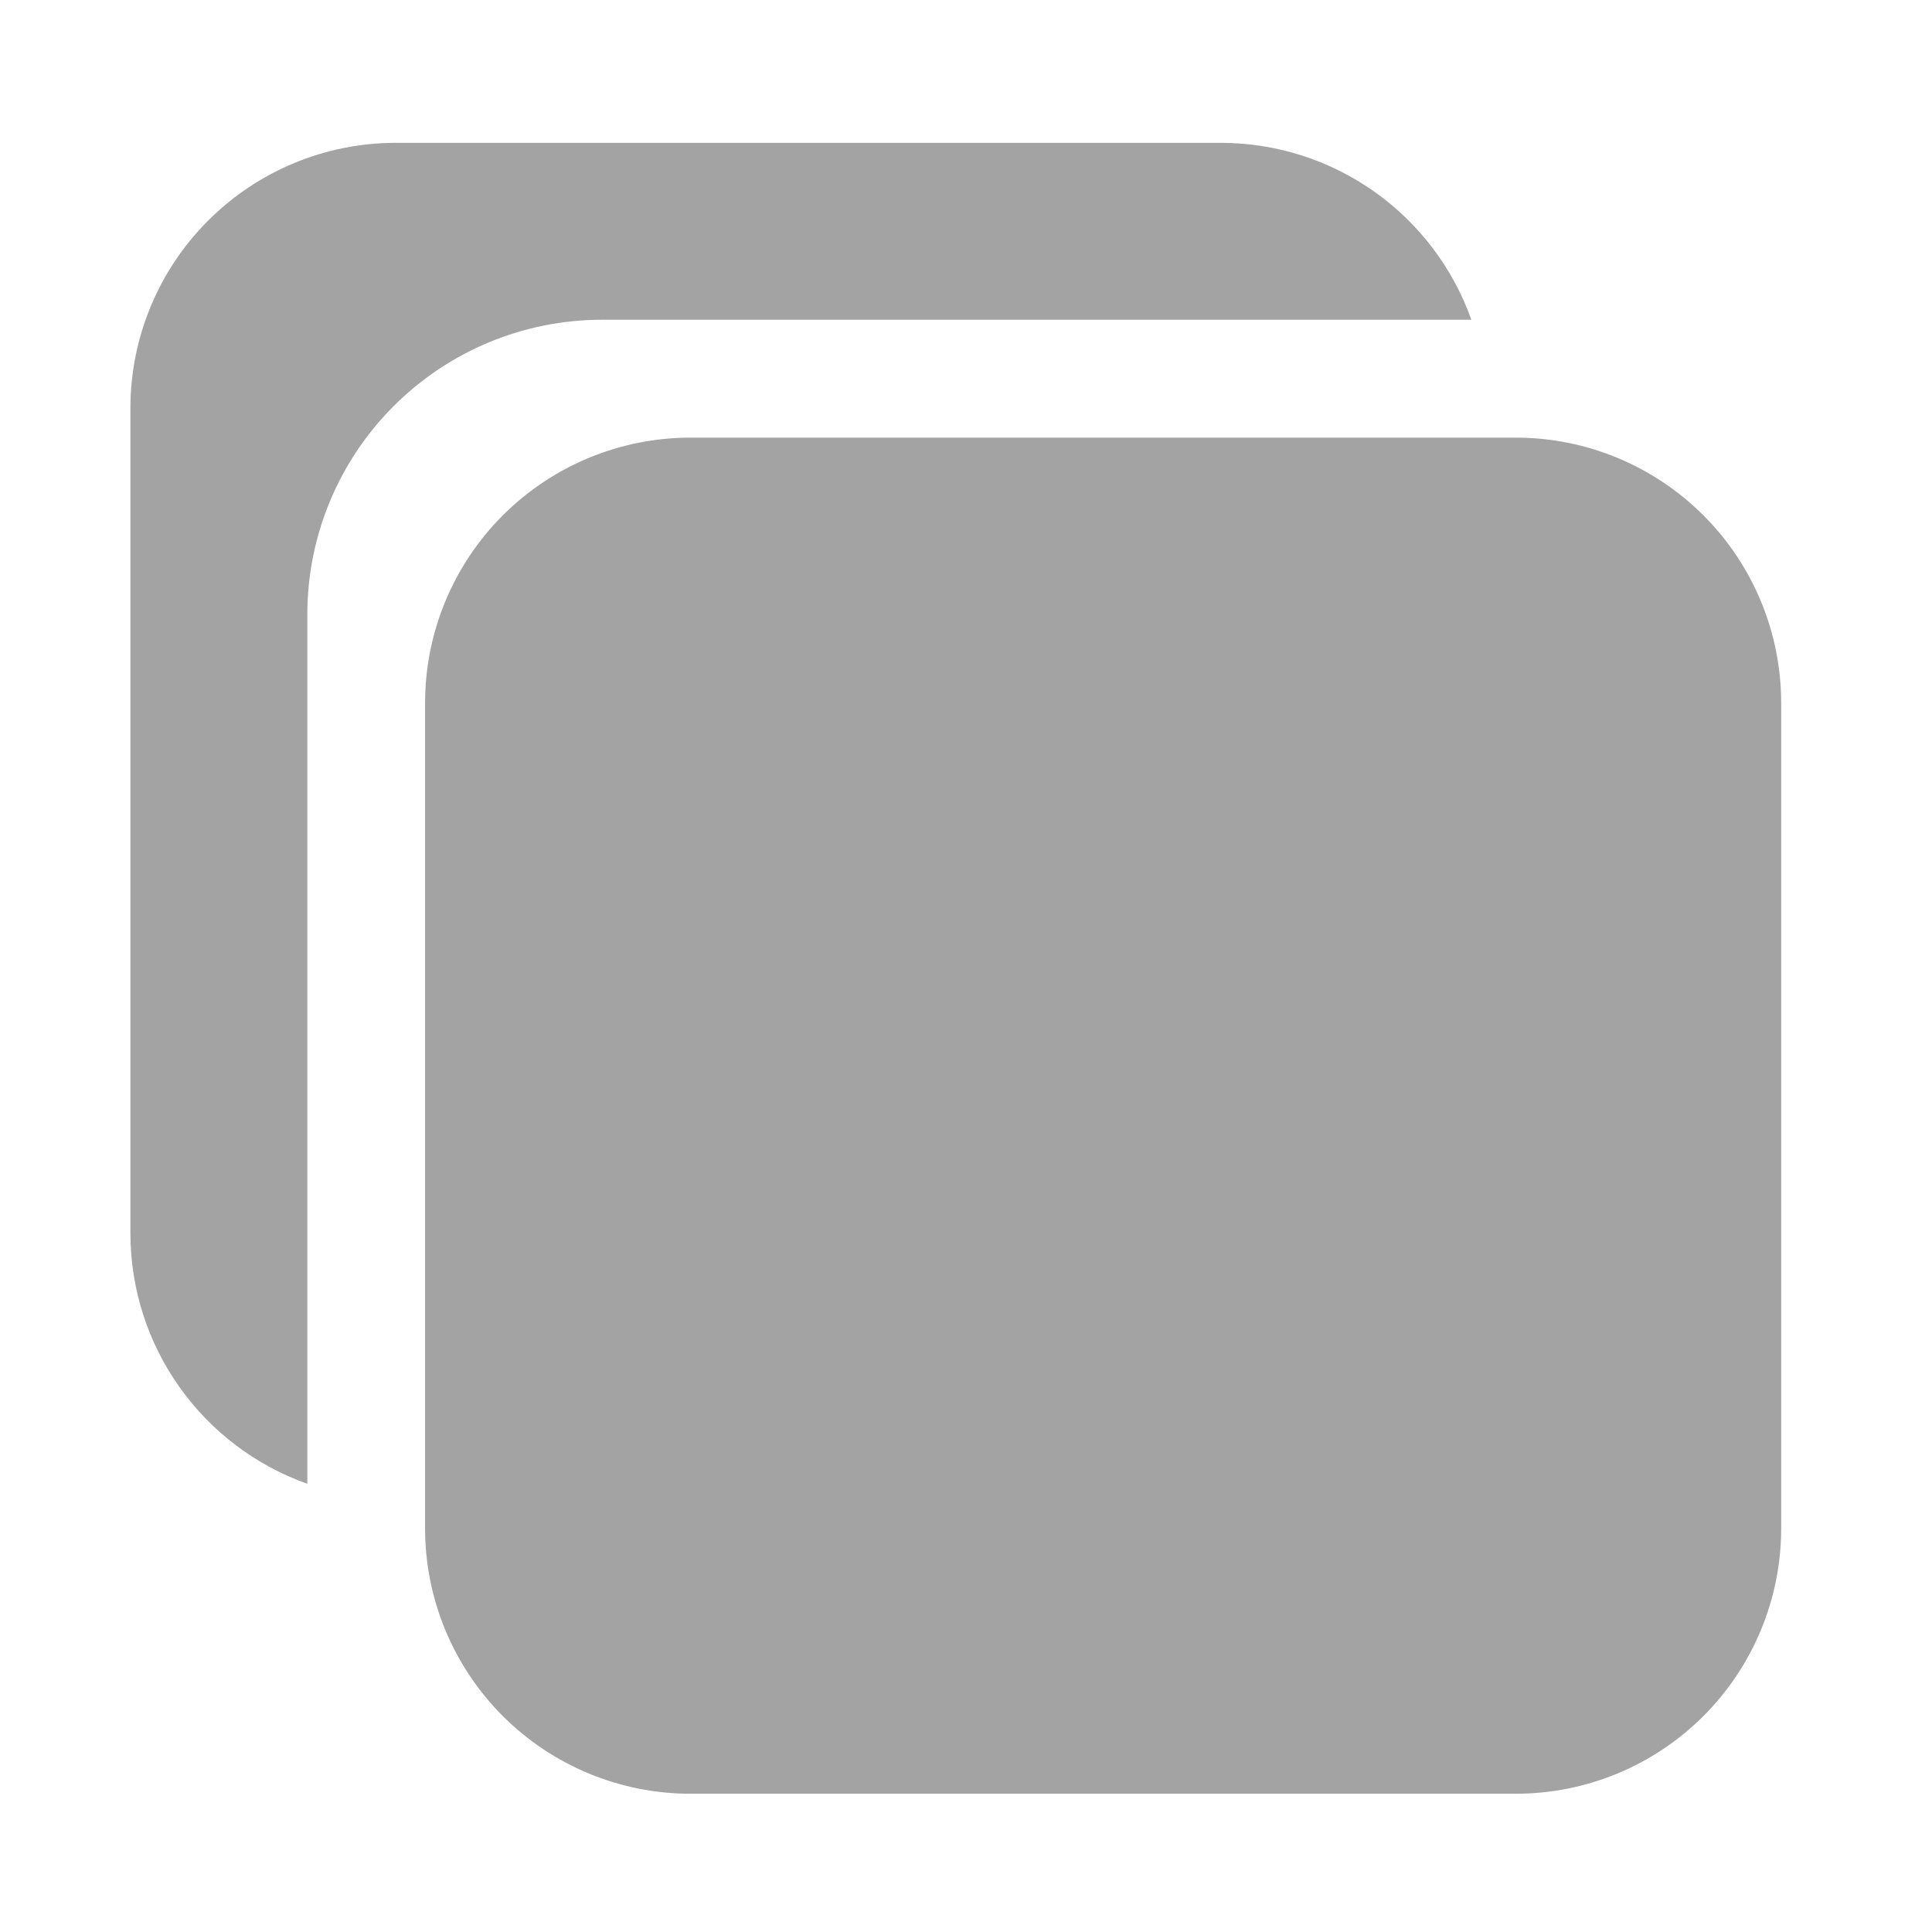 <svg width="46" height="46" viewBox="0 0 46 46" fill="none" xmlns="http://www.w3.org/2000/svg">
<g id="copy">
<path id="Vector" d="M36.092 42.708H16.438C14.763 42.708 13.156 42.042 11.971 40.858C10.787 39.673 10.121 38.066 10.121 36.391V16.738C10.121 15.062 10.787 13.455 11.971 12.271C13.156 11.086 14.763 10.42 16.438 10.42H36.092C37.767 10.42 39.374 11.086 40.558 12.271C41.743 13.455 42.409 15.062 42.409 16.738V36.391C42.409 38.066 41.743 39.673 40.558 40.858C39.374 42.042 37.767 42.708 36.092 42.708Z" fill="#A3A3A3"/>
<path id="Vector_2" d="M14.336 7.613H35.032C34.595 6.382 33.788 5.317 32.722 4.563C31.655 3.809 30.382 3.403 29.076 3.401H9.423C7.747 3.401 6.14 4.067 4.956 5.252C3.771 6.436 3.105 8.043 3.105 9.719V29.372C3.107 30.678 3.513 31.951 4.267 33.017C5.021 34.084 6.086 34.891 7.317 35.328V14.632C7.317 12.77 8.056 10.985 9.373 9.669C10.689 8.352 12.474 7.613 14.336 7.613Z" fill="#A3A3A3"/>
</g>
</svg>
